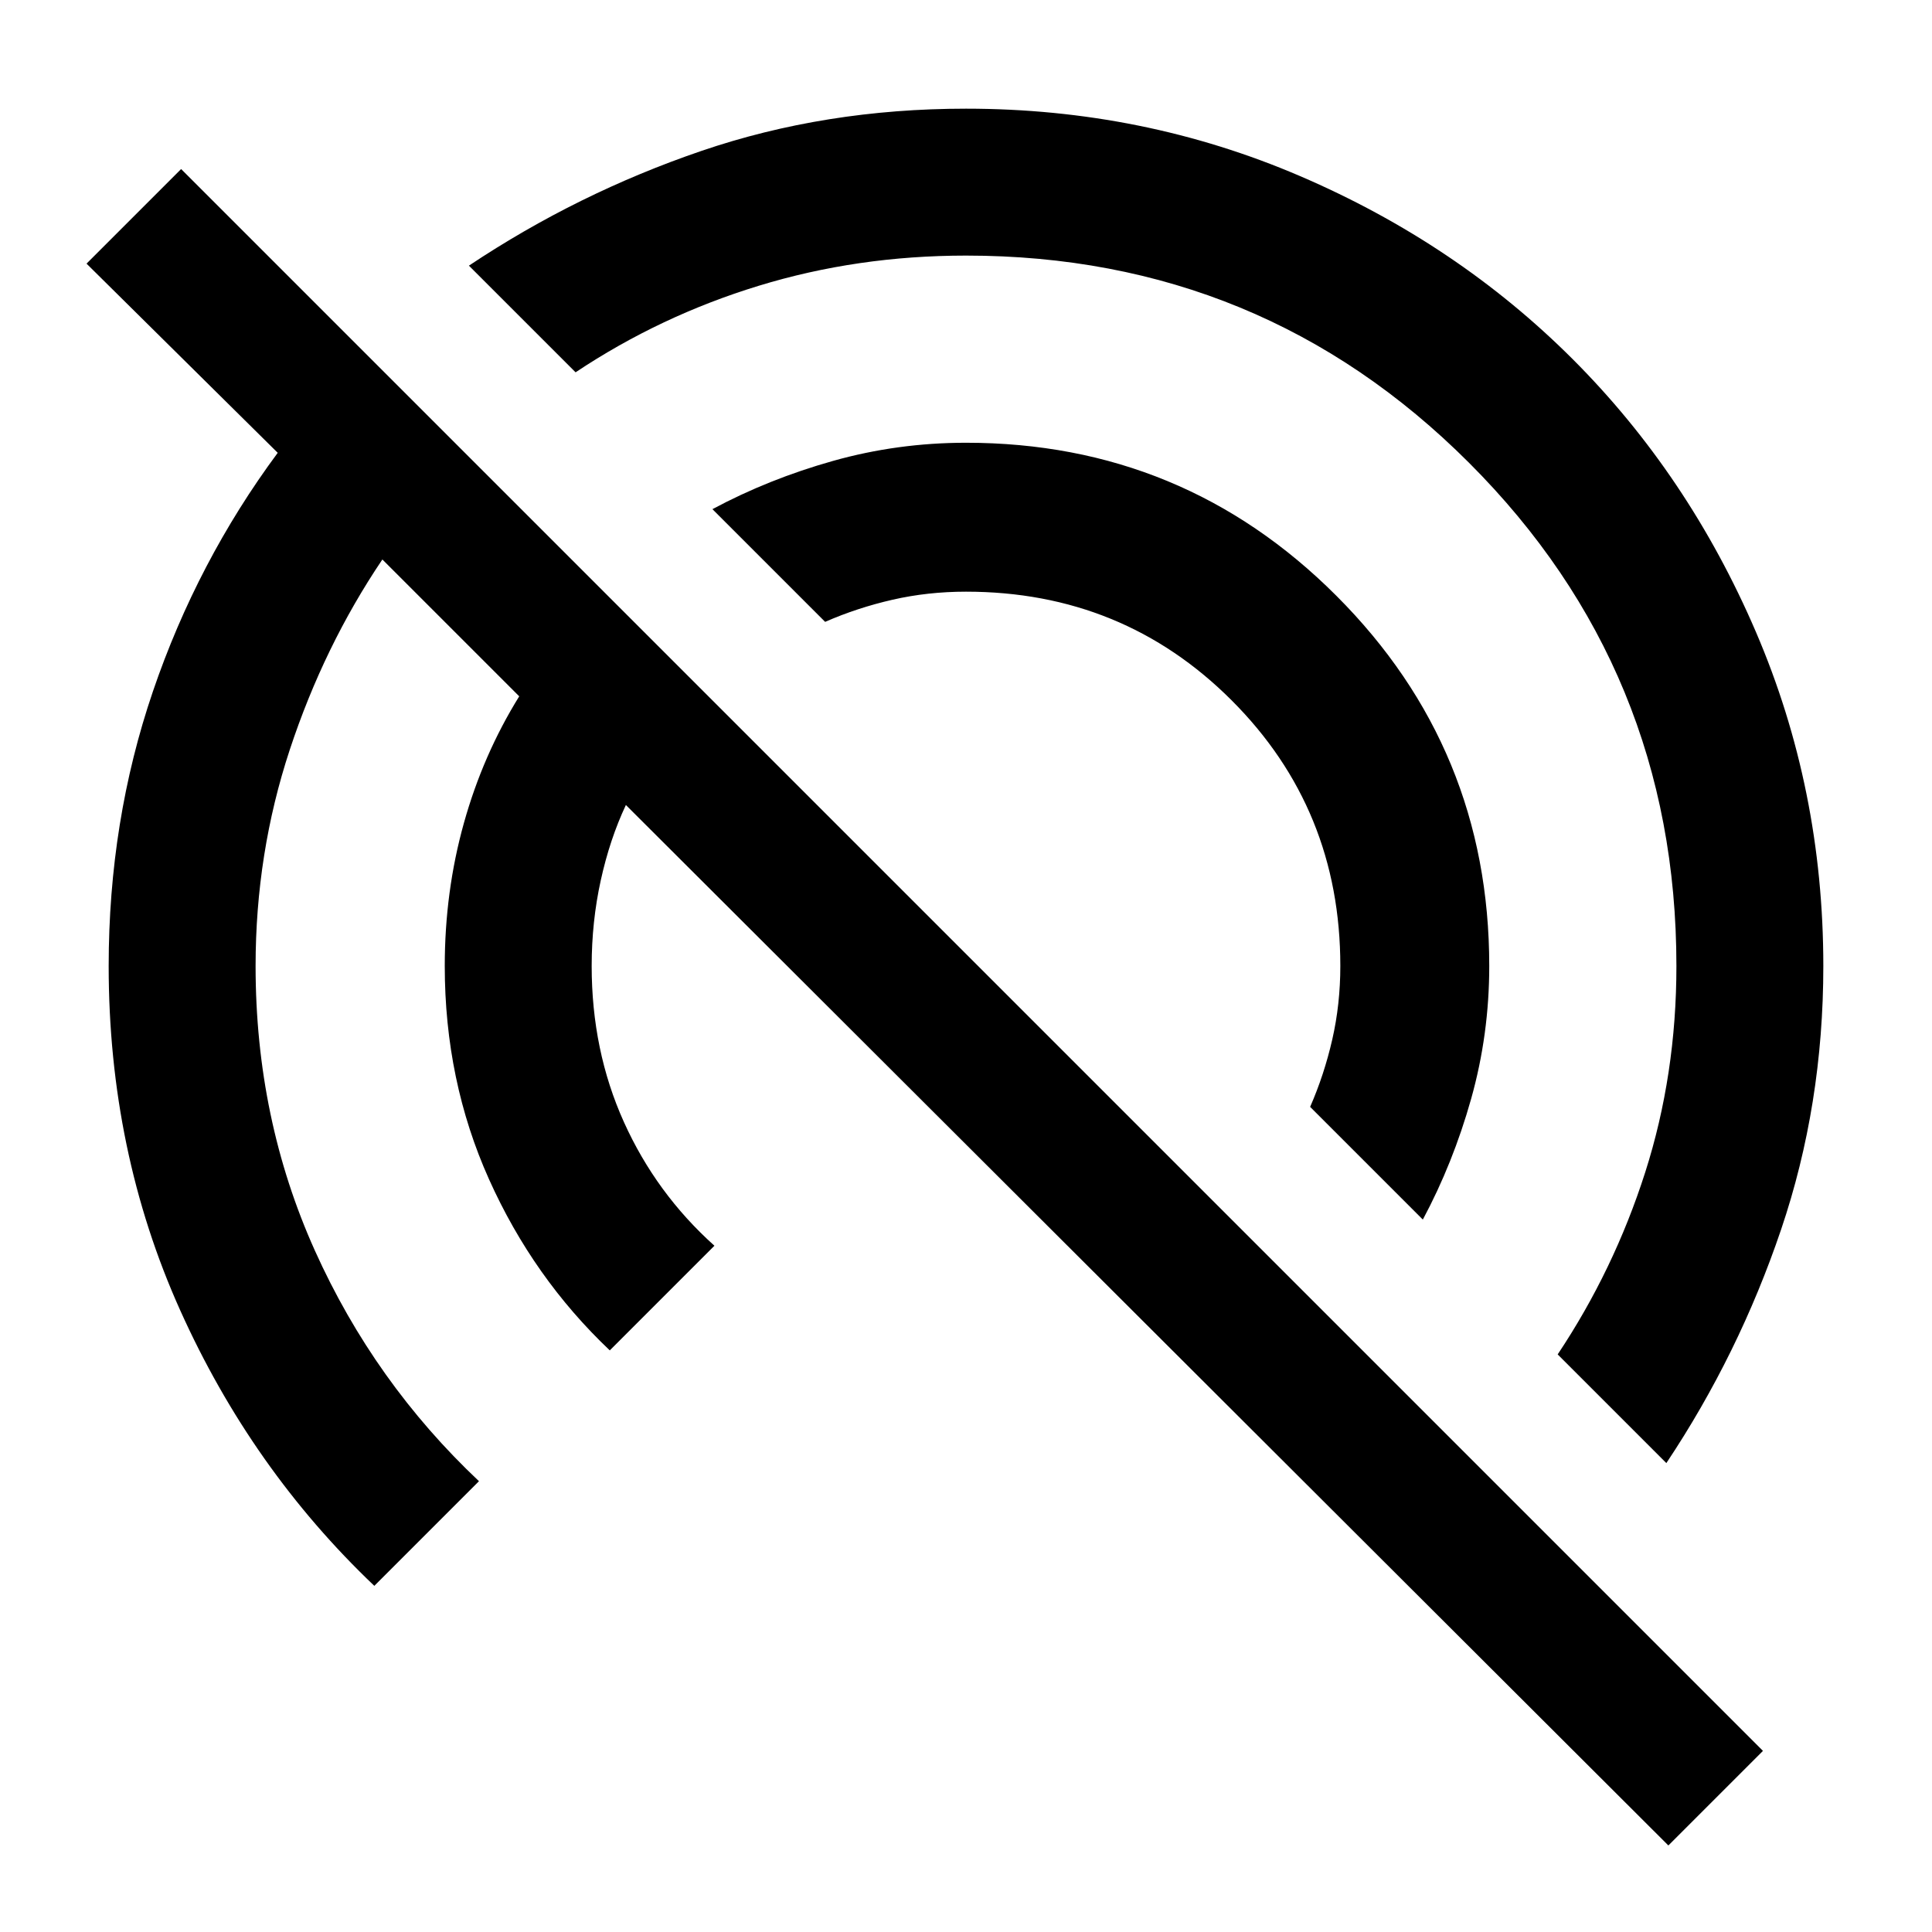 <svg xmlns="http://www.w3.org/2000/svg" width="48" height="48" viewBox="0 0 48 48"><path d="M41.45 45.85 15.55 20q-.4.85-.625 1.875Q14.7 22.9 14.7 24q0 2.1.8 3.875t2.25 3.075l-2.6 2.6q-1.9-1.8-3-4.25t-1.1-5.3q0-1.85.475-3.55.475-1.7 1.375-3.15l-3.4-3.4q-1.45 2.15-2.3 4.725Q6.35 21.2 6.35 24q0 3.8 1.475 7.075Q9.3 34.35 11.9 36.8l-2.6 2.6q-3.05-2.9-4.825-6.85Q2.7 28.6 2.7 24q0-3.6 1.1-6.825t3.1-5.925l-4.75-4.7L4.5 4.2l39.3 39.3Zm-.05-9.5-2.7-2.7q1.4-2.1 2.175-4.525.775-2.425.775-5.125 0-7.35-5.15-12.5T24 6.35q-2.7 0-5.15.75T14.3 9.25L11.65 6.6q2.7-1.8 5.775-2.85T24 2.7q4.4 0 8.3 1.675 3.9 1.675 6.775 4.55 2.875 2.875 4.55 6.775Q45.3 19.6 45.3 24q0 3.45-1.05 6.55-1.05 3.1-2.85 5.8Zm-6.05-6.05-2.8-2.8q.35-.8.55-1.675.2-.875.2-1.825 0-3.9-2.7-6.6-2.7-2.7-6.6-2.7-.95 0-1.825.2t-1.675.55l-2.8-2.8q1.4-.75 3-1.2Q22.3 11 24 11q5.4 0 9.2 3.8Q37 18.6 37 24q0 1.7-.45 3.3-.45 1.6-1.2 3Z"/></svg>